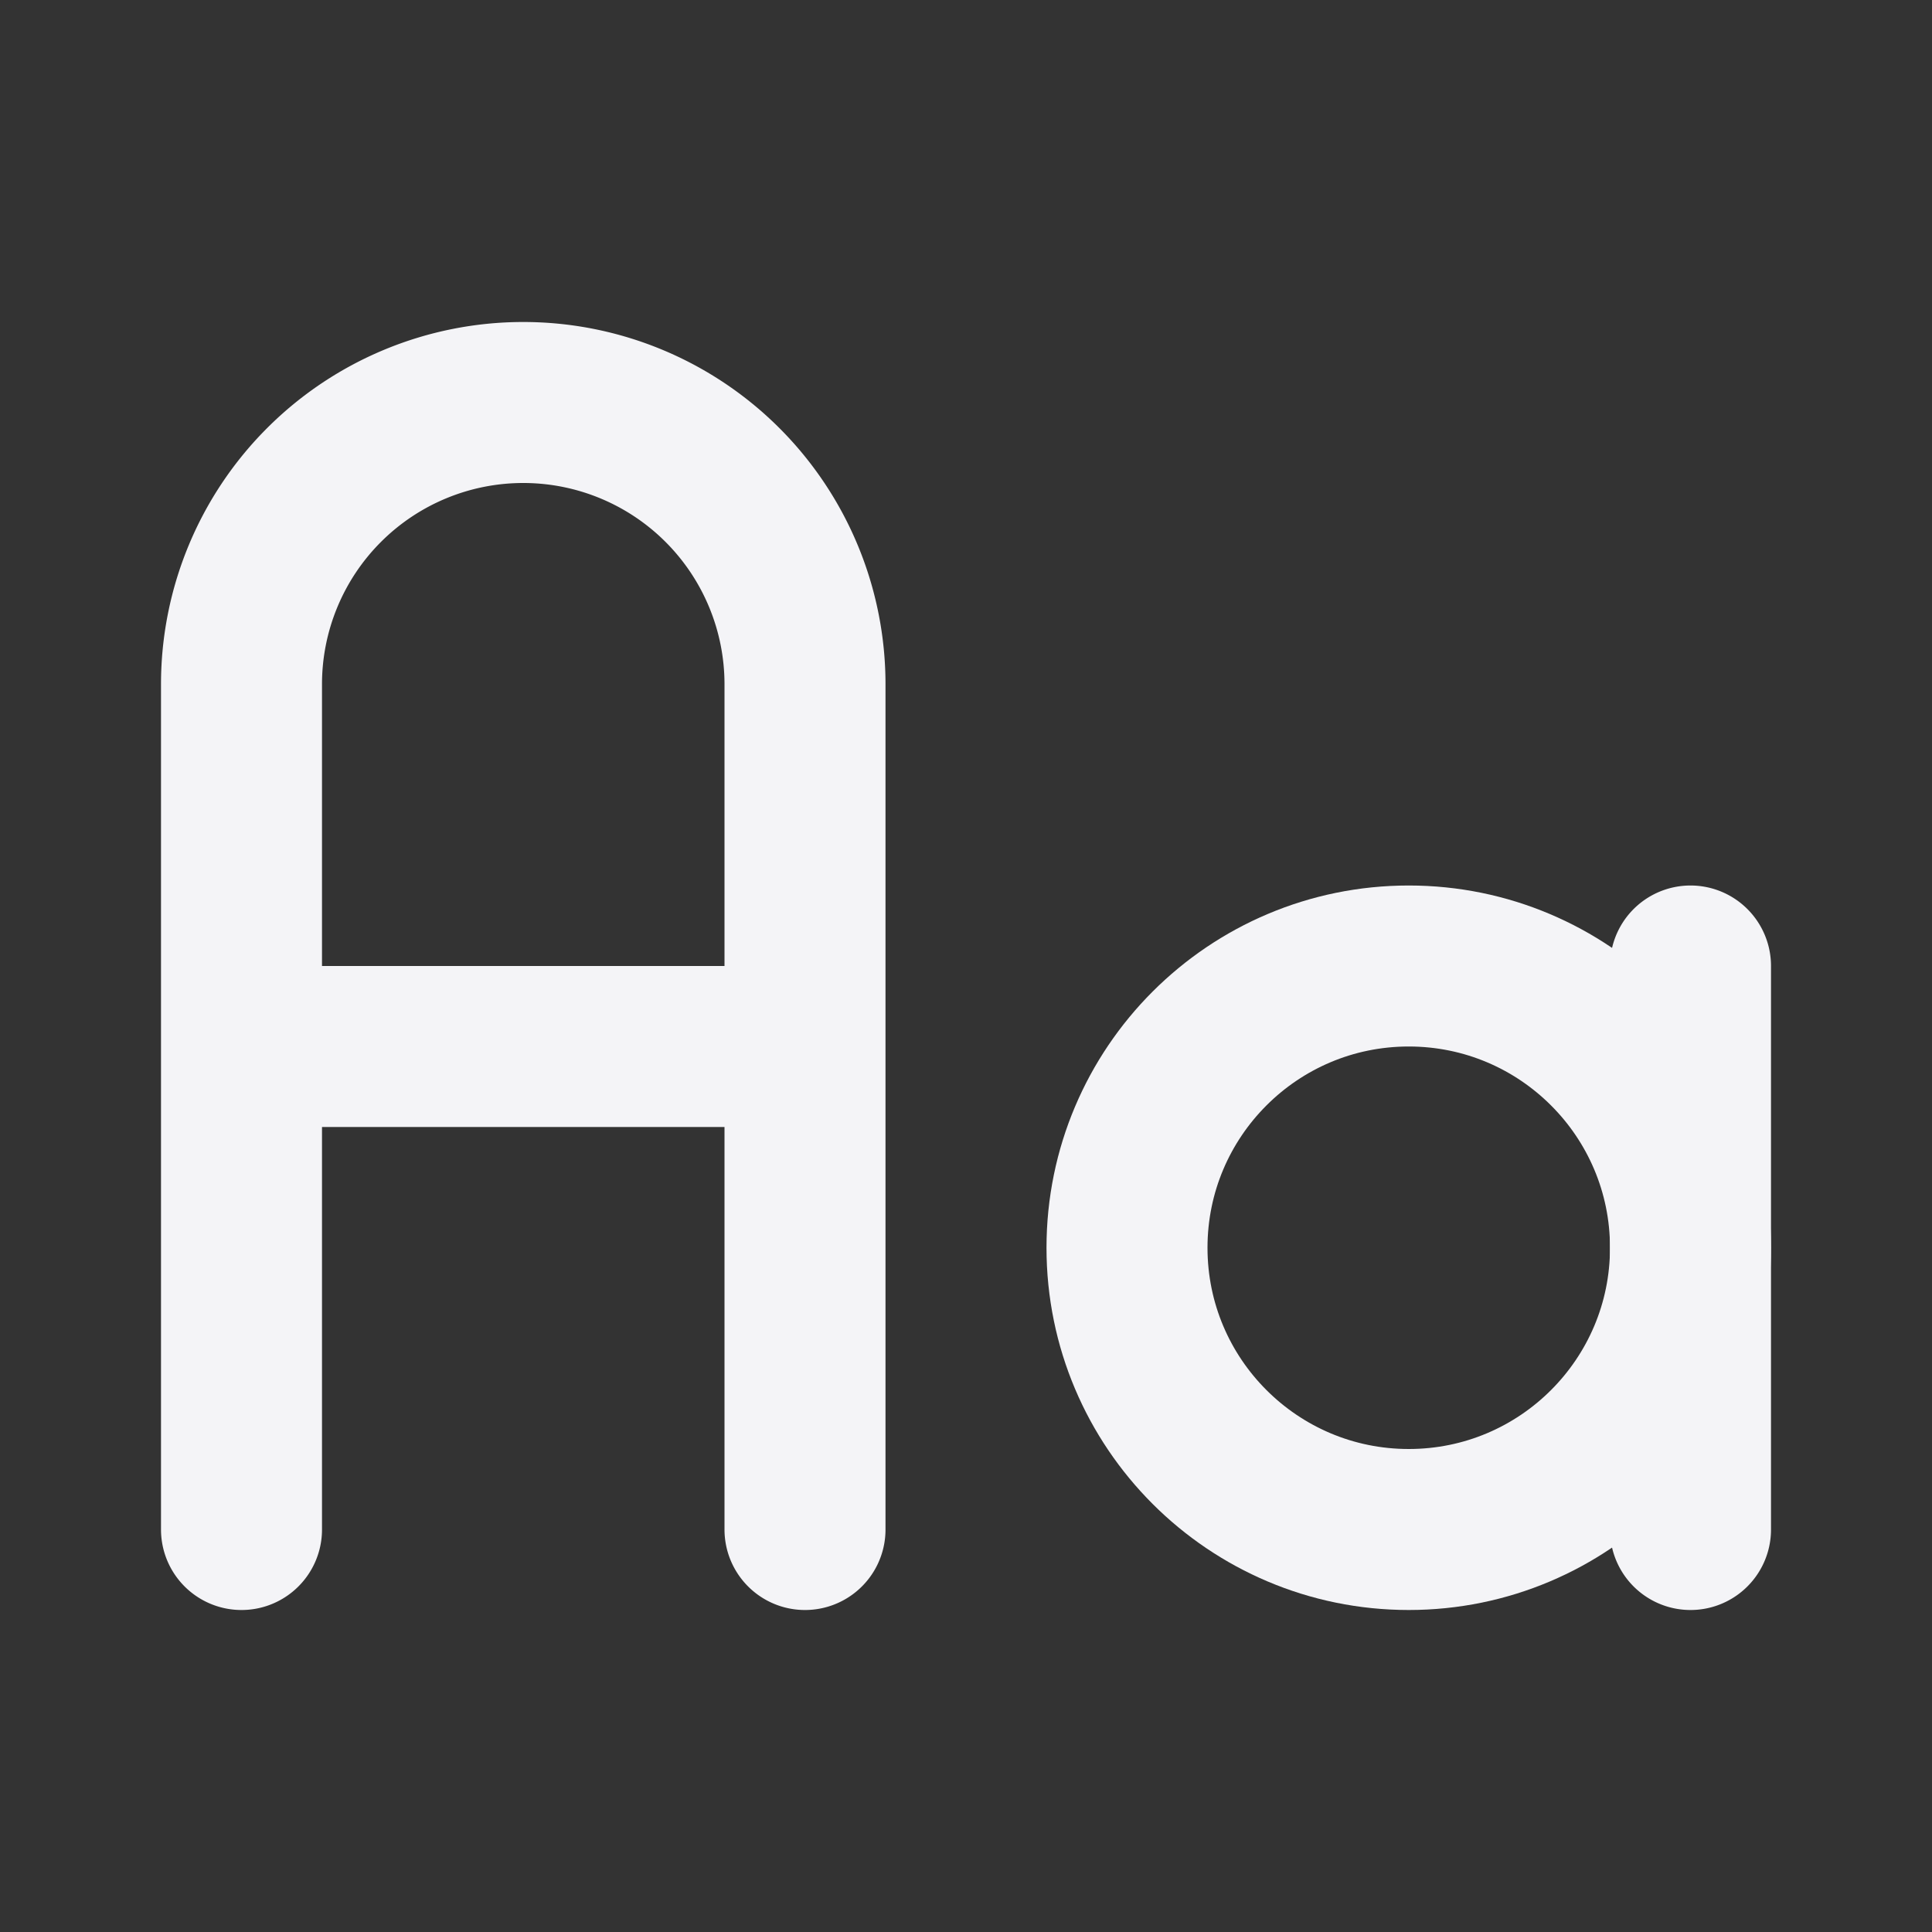 <svg fill="none" height="24" stroke="#f4f4f7" stroke-linecap="round" stroke-linejoin="round" stroke-width="2" width="24" xmlns="http://www.w3.org/2000/svg">
    <rect width="100%" height="100%" fill="#333333" stroke="none"/>
    <path d="M0 0h24v24H0z" stroke="none"/>
    <circle cx="17.5" cy="15.5" r="3.5"/>
    <path d="M3 19V8.5a3.5 3.5 0 0 1 7 0V19m-7-6h7m11-1v7"/>
</svg>
